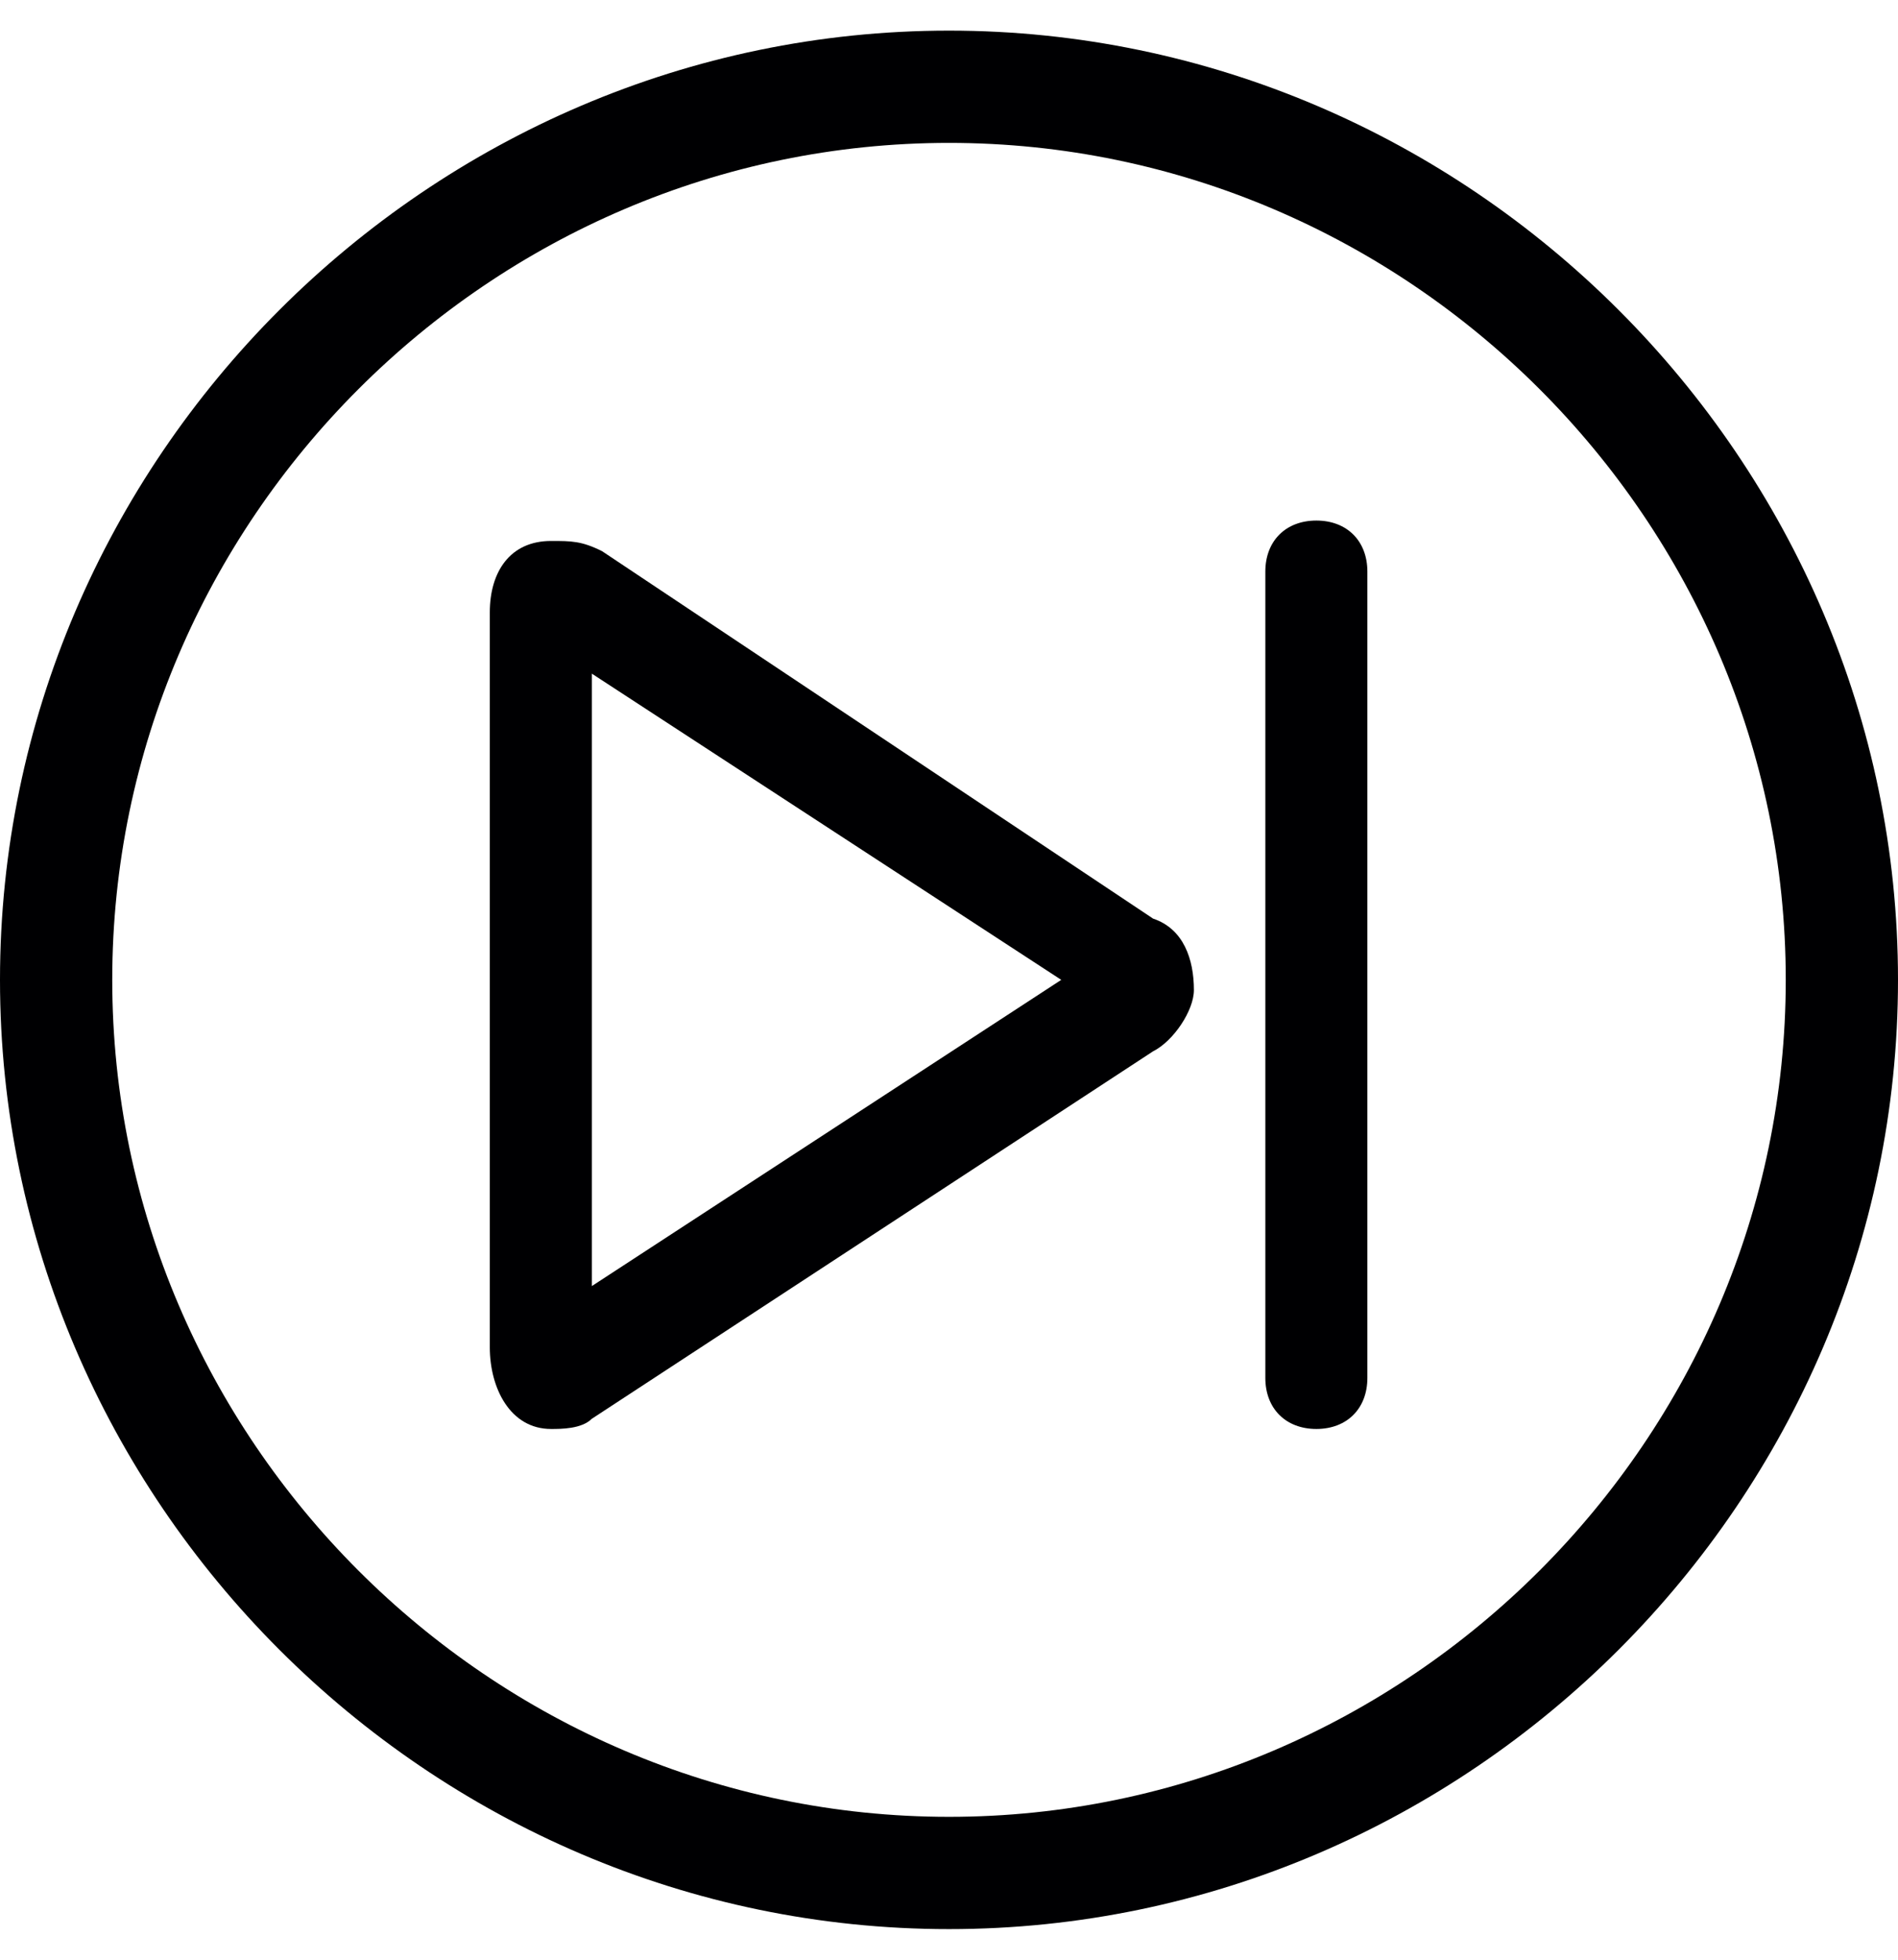 <?xml version="1.0" encoding="utf-8"?>
<!-- Generator: Adobe Illustrator 22.1.0, SVG Export Plug-In . SVG Version: 6.00 Build 0)  -->
<svg version="1.1" id="Layer_1" xmlns="http://www.w3.org/2000/svg" xmlns:xlink="http://www.w3.org/1999/xlink" x="0px" y="0px"
	 viewBox="0 0 18.6 19.2" style="enable-background:new 0 0 18.6 19.2;" xml:space="preserve">
<style type="text/css">
	.st0{fill:#000002;}
</style>
<g>
	<path class="st0" d="M9.3,0.3C4.2,0.3,0,4.5,0,9.6s4.2,9.3,9.3,9.3s9.3-4.2,9.3-9.3S14.4,0.3,9.3,0.3z M9.3,17.8
		c-4.5,0-8.2-3.7-8.2-8.2s3.7-8.2,8.2-8.2c4.5,0,8.2,3.7,8.2,8.2S13.8,17.8,9.3,17.8z"/>
	<path class="st0" d="M11.3,9L5.9,5.4C5.7,5.3,5.6,5.3,5.4,5.3C5,5.3,4.8,5.6,4.8,6v7.2C4.8,13.6,5,14,5.4,14h0c0.1,0,0.3,0,0.4-0.1
		l5.5-3.6c0.2-0.1,0.4-0.4,0.4-0.6C11.7,9.4,11.6,9.1,11.3,9z M5.8,12.6v-6l4.6,3L5.8,12.6z"/>
	<path class="st0" d="M12.9,5.1c-0.3,0-0.5,0.2-0.5,0.5v7.9c0,0.3,0.2,0.5,0.5,0.5c0.3,0,0.5-0.2,0.5-0.5V5.6
		C13.4,5.3,13.2,5.1,12.9,5.1z"/>
</g>
</svg>
